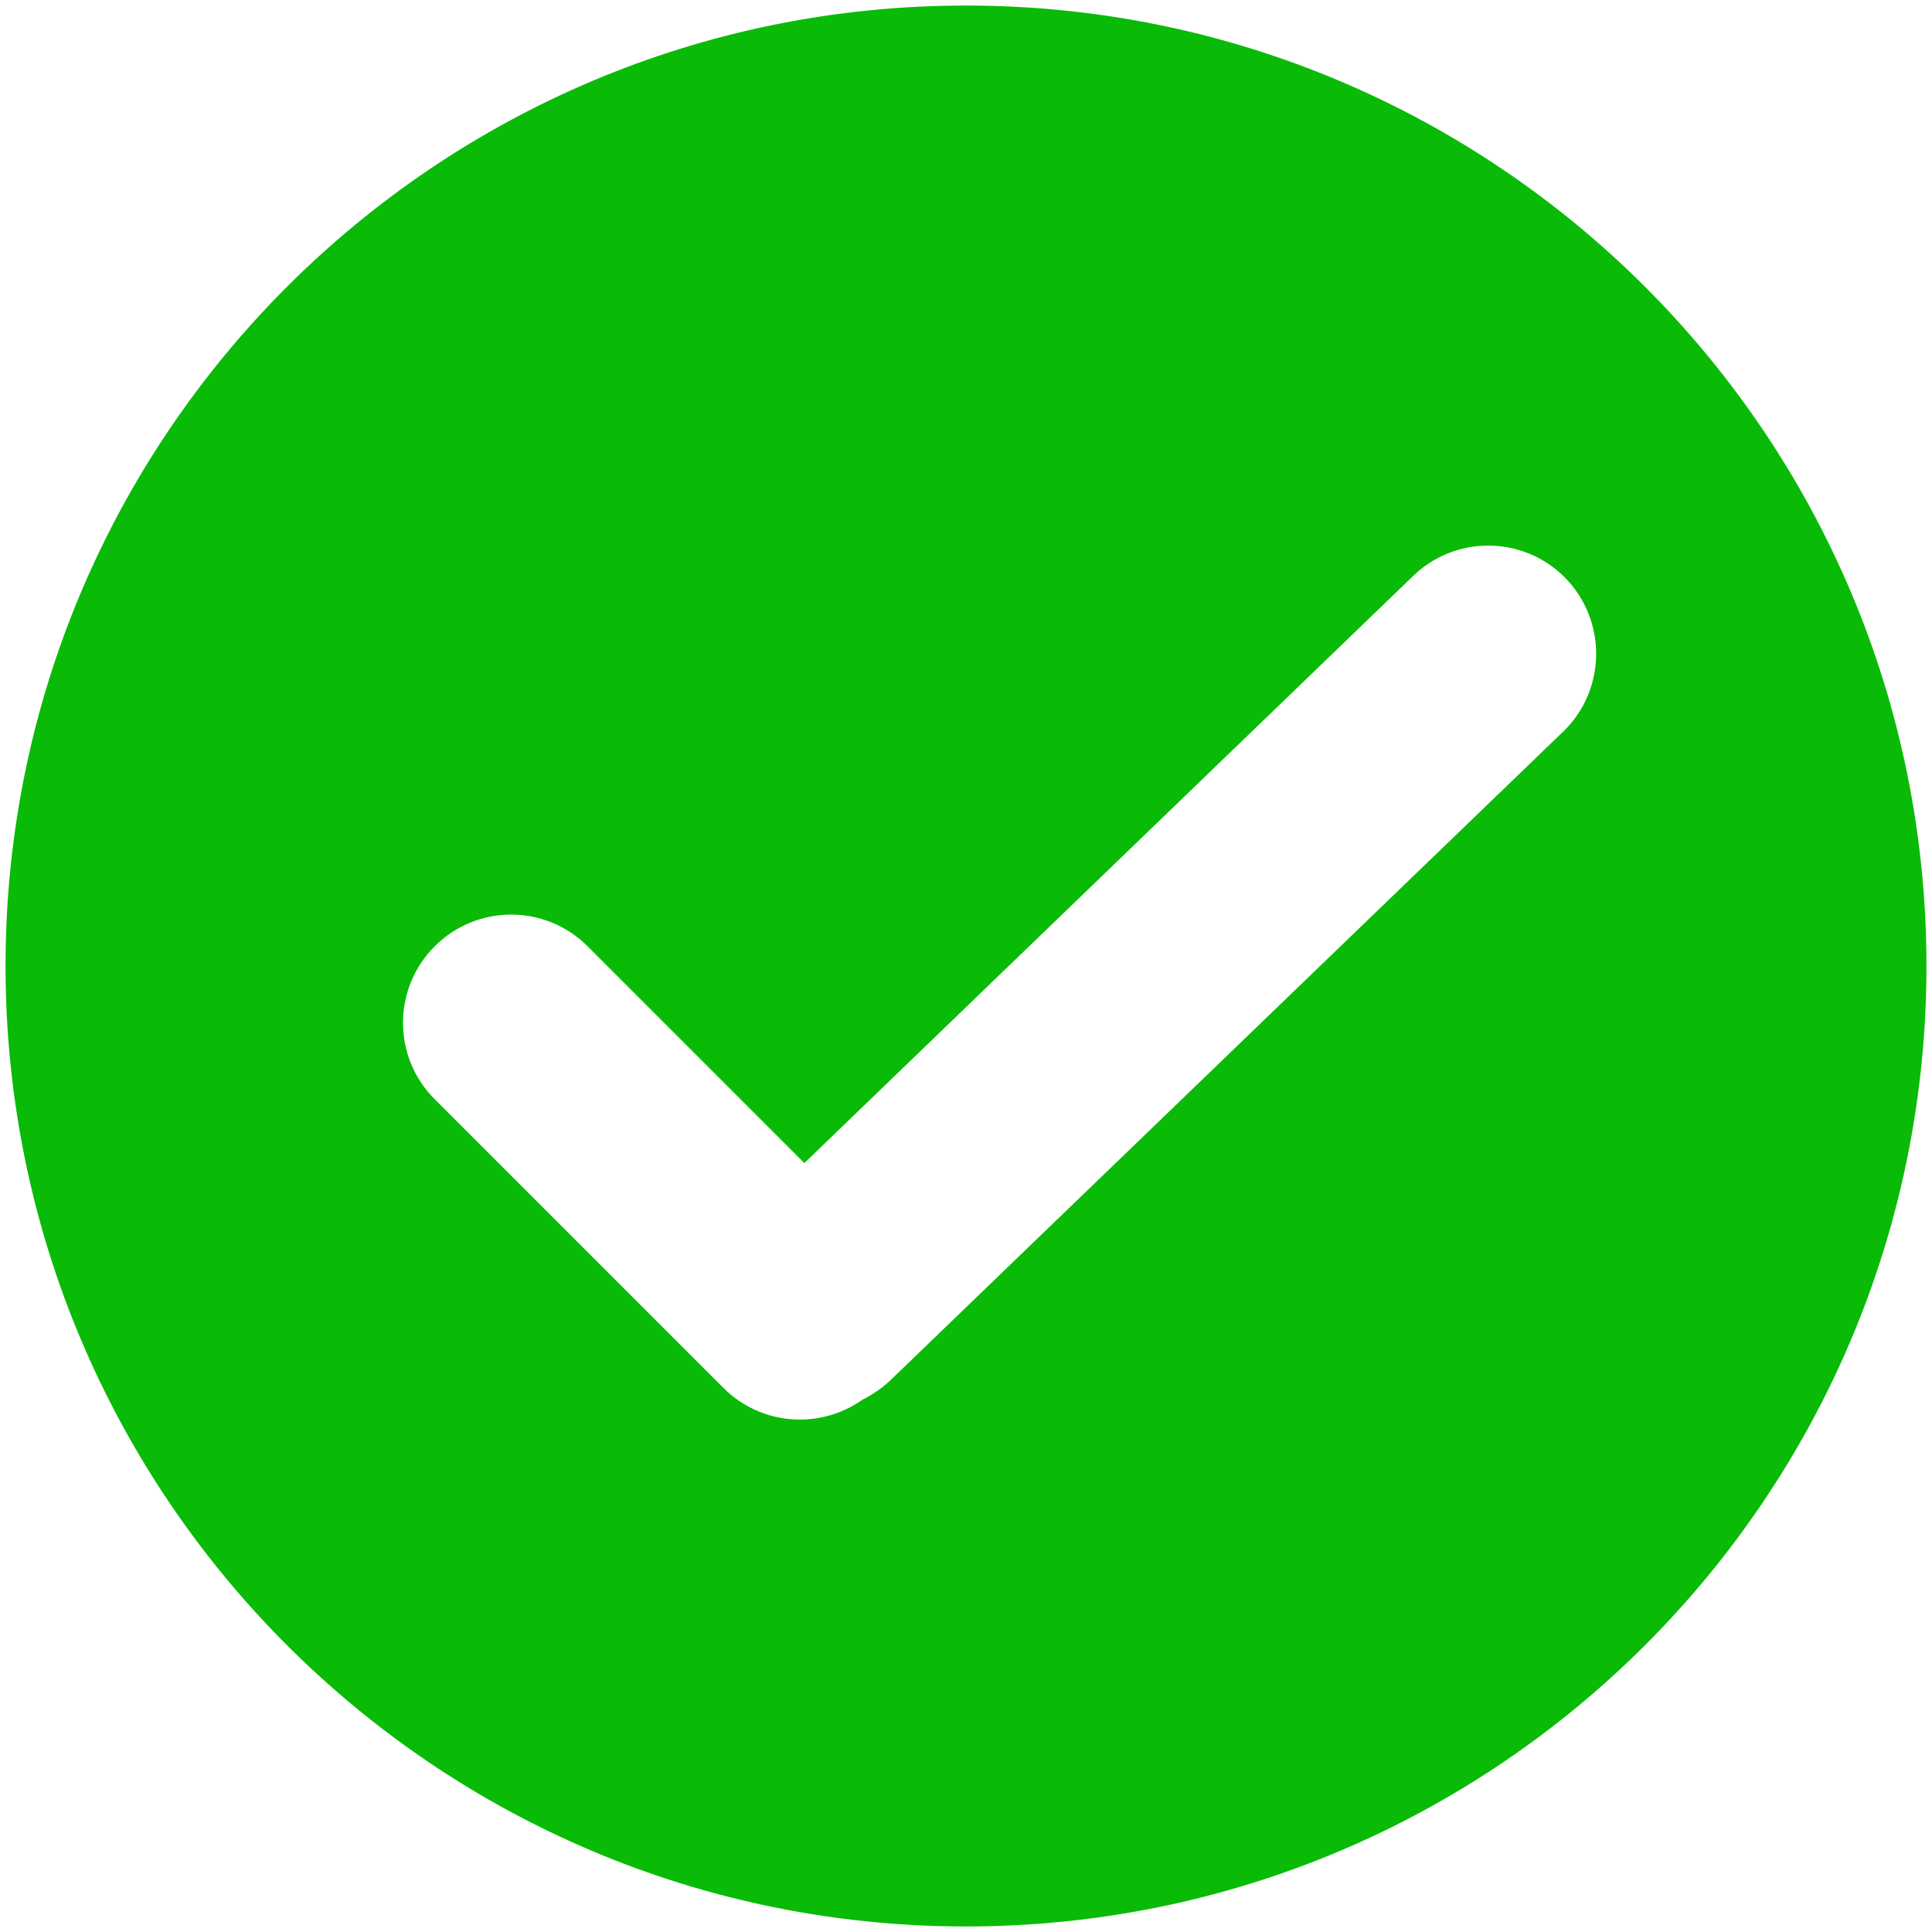 ﻿<?xml version="1.0" encoding="utf-8"?>
<svg version="1.1" xmlns:xlink="http://www.w3.org/1999/xlink" width="15px" height="15px" xmlns="http://www.w3.org/2000/svg">
  <g transform="matrix(1 0 0 1 -3021 -578 )">
    <path d="M 14.957 7.5  C 14.957 3.382  11.618 0.043  7.5 0.043  C 3.382 0.043  0.043 3.382  0.043 7.5  C 0.043 11.618  3.382 14.957  7.5 14.957  C 11.618 14.957  14.957 11.618  14.957 7.5  Z M 12.148 4.482  C 12.474 4.81  12.474 5.343  12.148 5.669  L 6.929 10.701  C 6.859 10.771  6.781 10.824  6.698 10.866  C 6.37 11.099  5.912 11.071  5.617 10.776  L 3.375 8.534  C 3.047 8.207  3.047 7.675  3.375 7.347  C 3.703 7.019  4.234 7.019  4.562 7.347  L 6.245 9.03  L 10.961 4.482  C 11.289 4.154  11.82 4.154  12.148 4.482  Z " fill-rule="nonzero" fill="#09bb07" stroke="none" transform="matrix(1 0 0 1 3021 578 )" />
  </g>
</svg>